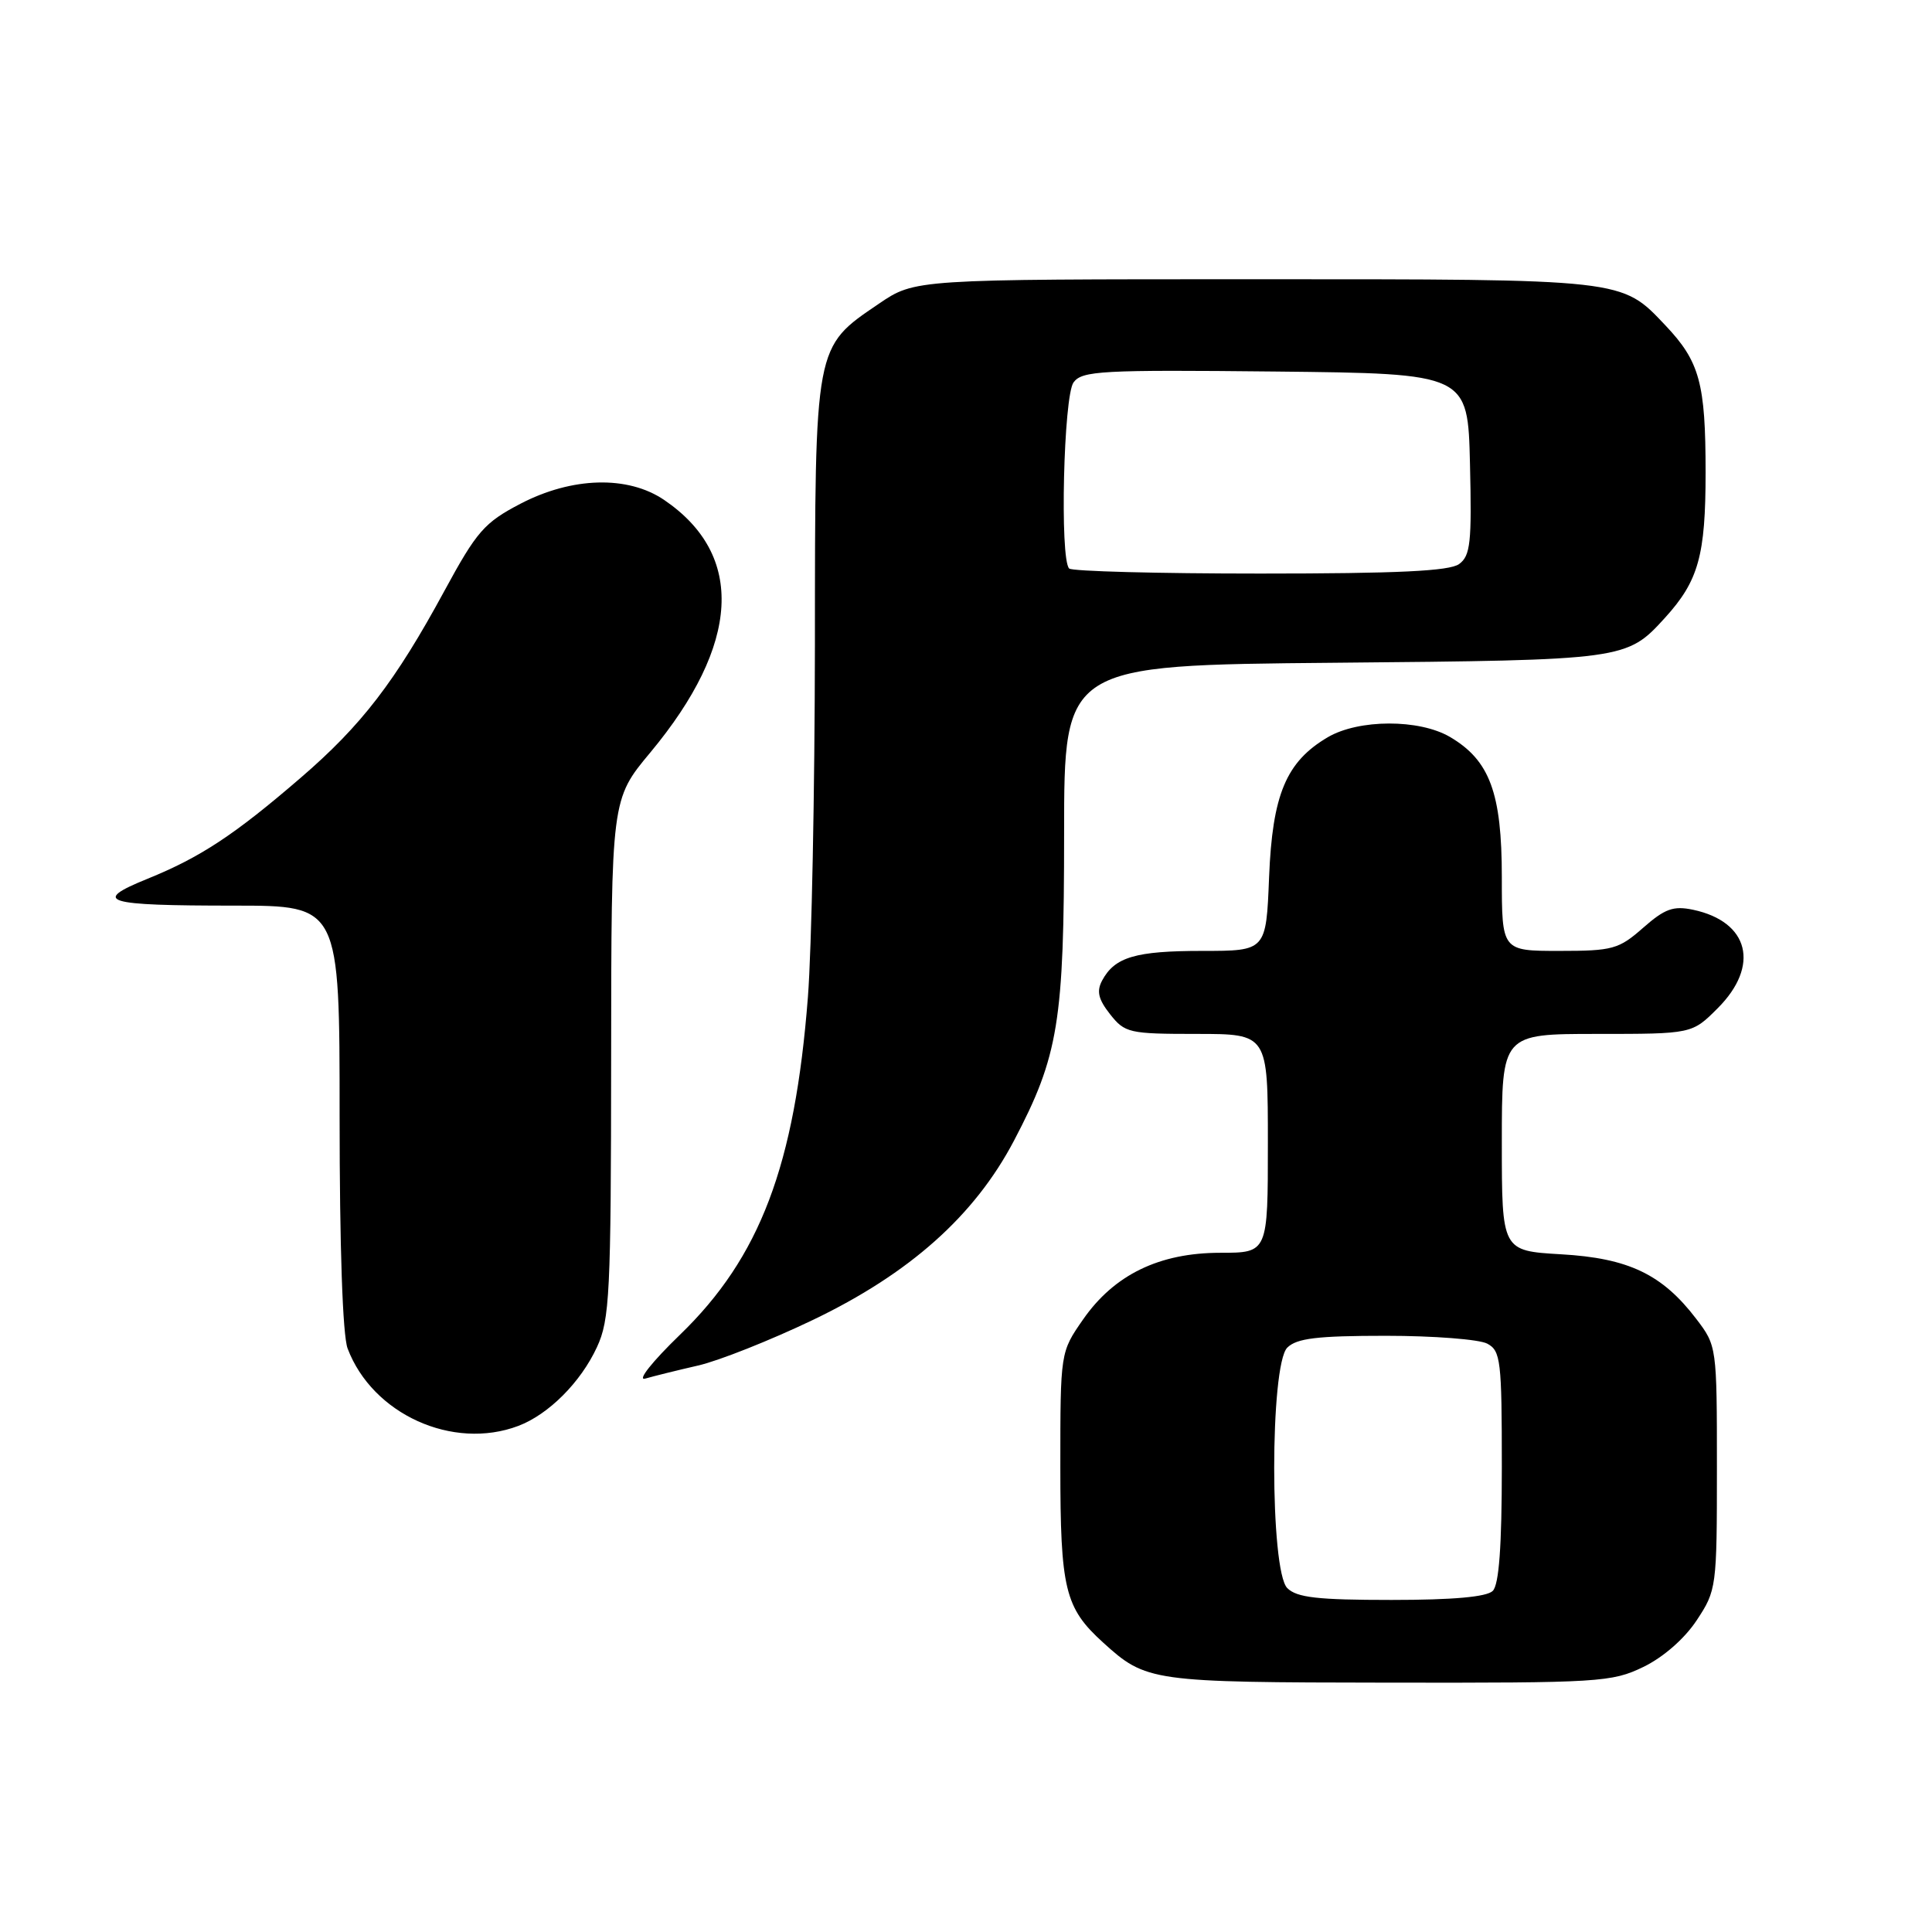 <?xml version="1.0" encoding="UTF-8" standalone="no"?>
<!DOCTYPE svg PUBLIC "-//W3C//DTD SVG 1.1//EN" "http://www.w3.org/Graphics/SVG/1.1/DTD/svg11.dtd" >
<svg xmlns="http://www.w3.org/2000/svg" xmlns:xlink="http://www.w3.org/1999/xlink" version="1.1" viewBox="0 0 256 256">
 <g >
 <path fill="currentColor"
d=" M 217.75 220.88 C 220.39 219.60 223.20 217.15 224.82 214.70 C 227.45 210.72 227.50 210.34 227.50 194.50 C 227.50 178.45 227.48 178.32 224.77 174.77 C 220.26 168.85 215.79 166.71 206.85 166.20 C 199.00 165.74 199.00 165.74 199.00 151.37 C 199.00 137.00 199.00 137.00 211.60 137.00 C 224.20 137.00 224.20 137.00 227.60 133.60 C 233.23 127.97 231.78 122.13 224.35 120.55 C 221.73 120.00 220.61 120.40 217.72 122.94 C 214.49 125.78 213.69 126.00 206.62 126.00 C 199.00 126.00 199.00 126.00 199.00 116.23 C 199.00 105.07 197.40 100.75 192.13 97.65 C 188.05 95.26 180.04 95.28 175.93 97.69 C 170.42 100.94 168.60 105.27 168.16 116.23 C 167.77 126.00 167.77 126.00 159.32 126.00 C 150.46 126.00 147.71 126.81 146.04 129.92 C 145.28 131.34 145.53 132.41 147.09 134.39 C 149.05 136.87 149.60 137.00 158.57 137.00 C 168.00 137.00 168.00 137.00 168.00 151.50 C 168.00 166.00 168.00 166.00 161.71 166.00 C 153.61 166.00 147.64 168.90 143.51 174.84 C 140.50 179.17 140.50 179.17 140.50 194.34 C 140.50 210.58 141.10 213.04 146.15 217.63 C 151.89 222.84 152.47 222.92 183.93 222.96 C 211.93 223.00 213.58 222.90 217.75 220.88 Z  M 68.68 188.94 C 72.69 187.42 76.95 183.16 79.10 178.50 C 80.79 174.86 80.96 171.45 80.98 140.21 C 81.00 105.91 81.00 105.91 86.17 99.71 C 98.10 85.37 98.75 73.56 88.01 66.25 C 83.20 62.98 75.80 63.18 68.94 66.76 C 64.18 69.25 63.17 70.40 58.90 78.27 C 52.37 90.32 47.89 96.14 39.82 103.08 C 31.05 110.64 26.57 113.59 19.53 116.45 C 12.07 119.48 13.77 120.00 31.08 120.00 C 45.00 120.00 45.00 120.00 45.00 147.93 C 45.00 165.24 45.40 176.94 46.06 178.68 C 49.35 187.39 60.00 192.22 68.68 188.94 Z  M 92.50 180.94 C 95.25 180.31 102.10 177.59 107.71 174.90 C 120.54 168.75 129.13 161.09 134.35 151.16 C 140.27 139.89 141.00 135.40 141.00 110.36 C 141.00 88.14 141.00 88.14 176.75 87.82 C 215.38 87.47 215.53 87.45 220.63 81.85 C 225.06 76.97 226.00 73.62 226.00 62.61 C 226.00 50.77 225.22 47.92 220.69 43.13 C 214.81 36.92 215.49 37.00 166.15 37.00 C 121.23 37.00 121.23 37.00 116.45 40.25 C 107.90 46.06 108.00 45.50 107.98 85.48 C 107.96 104.74 107.55 125.74 107.05 132.14 C 105.32 154.44 100.71 166.61 90.09 176.87 C 86.41 180.43 84.38 182.99 85.50 182.67 C 86.60 182.35 89.75 181.57 92.50 180.94 Z  M 170.57 210.43 C 168.26 208.11 168.26 180.89 170.57 178.57 C 171.82 177.33 174.52 177.00 183.64 177.00 C 189.96 177.00 196.00 177.47 197.07 178.04 C 198.85 178.99 199.00 180.27 199.00 194.34 C 199.00 204.87 198.63 209.97 197.80 210.80 C 197.00 211.60 192.55 212.00 184.37 212.00 C 174.59 212.00 171.83 211.69 170.57 210.43 Z  M 141.67 75.33 C 140.41 74.08 140.93 52.48 142.25 50.67 C 143.38 49.13 145.91 48.99 169.00 49.23 C 194.50 49.50 194.50 49.50 194.78 61.49 C 195.03 71.89 194.84 73.64 193.34 74.74 C 192.06 75.67 185.23 76.00 166.98 76.00 C 153.42 76.00 142.03 75.70 141.67 75.33 Z "/>
</g>
</svg>
